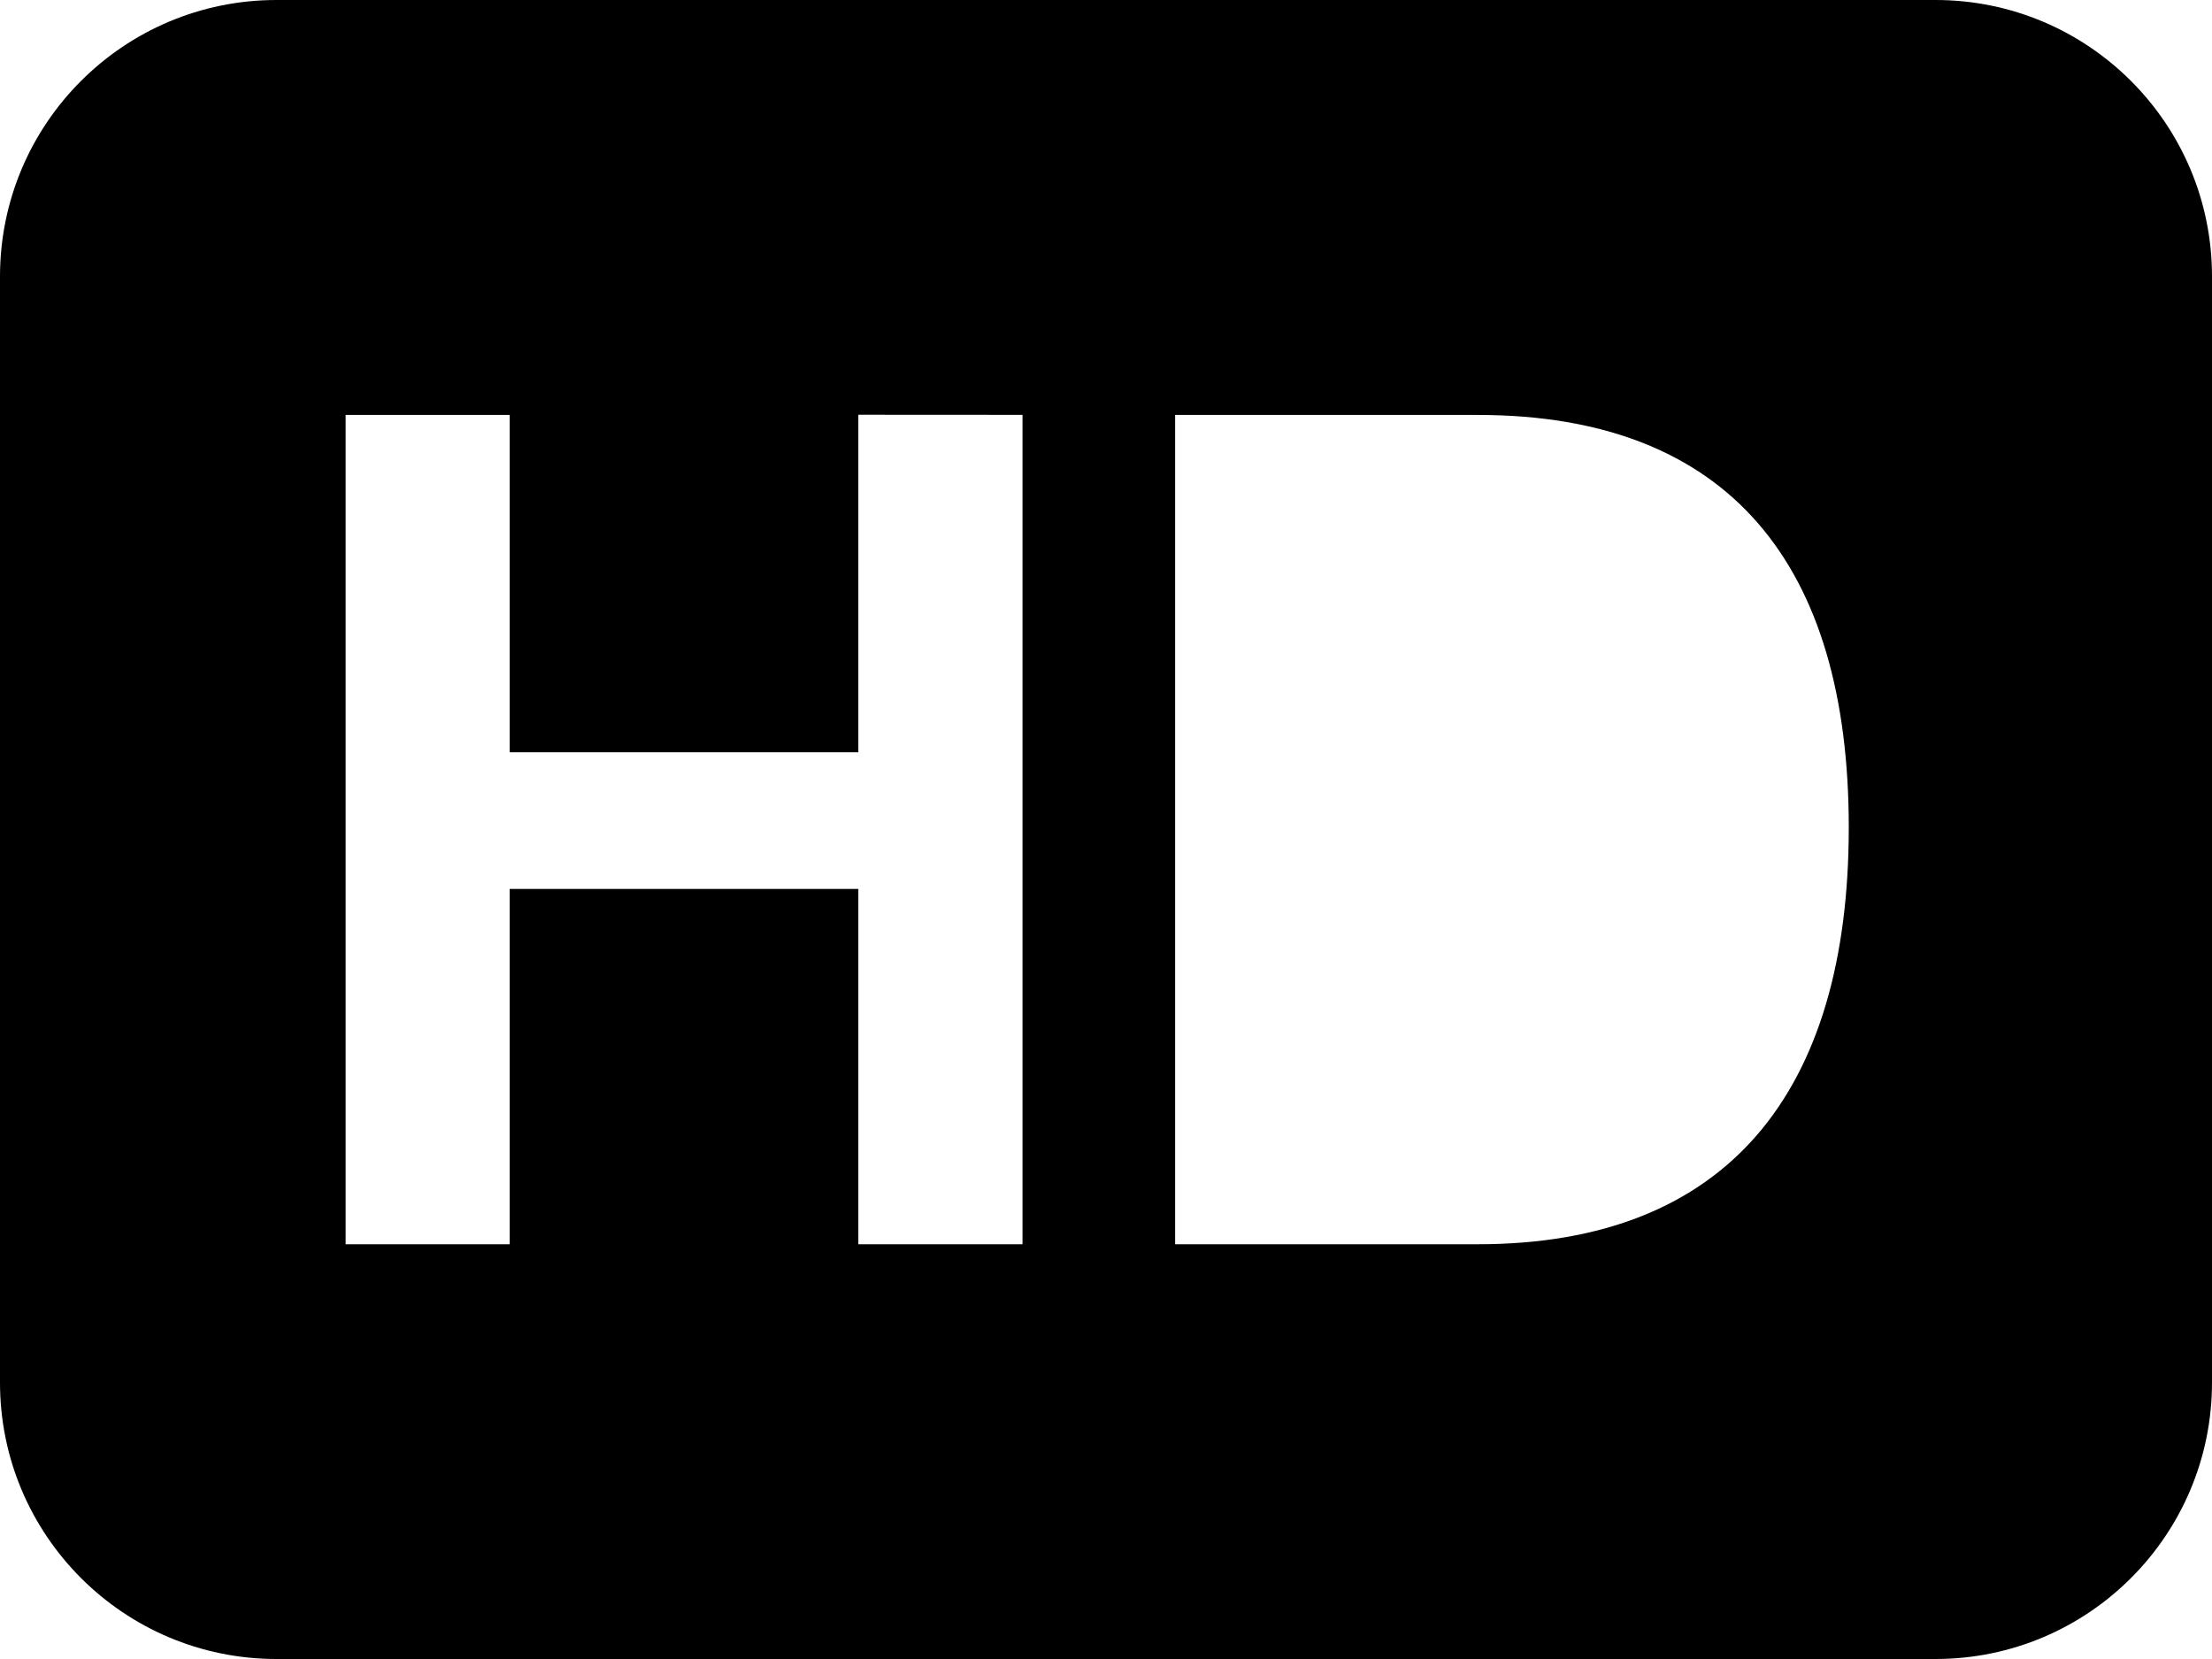 ﻿<?xml version="1.0" encoding="utf-8"?>
<svg version="1.1" xmlns:xlink="http://www.w3.org/1999/xlink" width="24px" height="18px" xmlns="http://www.w3.org/2000/svg">
  <defs>
    <pattern id="BGPattern" patternUnits="userSpaceOnUse" alignment="0 0" imageRepeat="None" />
    <mask fill="white" id="Clip4769">
      <path d="M 21 0  L 3 0  C 1.343 0  0 1.343  0 3  L 0 15  C 0 16.657  1.343 18  3 18  L 21 18  C 22.657 18  24 16.657  24 15  L 24 3  C 24 1.343  22.657 0  21 0  Z M 9.313 4.5  L 11.094 4.501  L 11.094 13.5  L 9.313 13.5  L 9.313 9.645  L 5.53 9.645  L 5.53 13.5  L 3.75 13.5  L 3.75 4.502  L 5.53 4.502  L 5.53 8.162  L 9.313 8.162  L 9.313 4.5  Z M 16.035 13.5  L 12.75 13.5  L 12.75 4.502  L 16.032 4.502  C 18.768 4.502  20.059 6.136  20.059 8.978  C 20.059 11.84  18.75 13.5  16.035 13.5  Z " fill-rule="evenodd" />
    </mask>
  </defs>
  <g>
    <path d="M 21 0  L 3 0  C 1.343 0  0 1.343  0 3  L 0 15  C 0 16.657  1.343 18  3 18  L 21 18  C 22.657 18  24 16.657  24 15  L 24 3  C 24 1.343  22.657 0  21 0  Z M 9.313 4.5  L 11.094 4.501  L 11.094 13.5  L 9.313 13.5  L 9.313 9.645  L 5.53 9.645  L 5.53 13.5  L 3.75 13.5  L 3.75 4.502  L 5.53 4.502  L 5.53 8.162  L 9.313 8.162  L 9.313 4.5  Z M 16.035 13.5  L 12.75 13.5  L 12.75 4.502  L 16.032 4.502  C 18.768 4.502  20.059 6.136  20.059 8.978  C 20.059 11.84  18.75 13.5  16.035 13.5  Z " fill-rule="nonzero" fill="rgba(0, 0, 0, 1)" stroke="none" class="fill" />
    <path d="M 21 0  L 3 0  C 1.343 0  0 1.343  0 3  L 0 15  C 0 16.657  1.343 18  3 18  L 21 18  C 22.657 18  24 16.657  24 15  L 24 3  C 24 1.343  22.657 0  21 0  Z " stroke-width="0" stroke-dasharray="0" stroke="rgba(255, 255, 255, 0)" fill="none" class="stroke" mask="url(#Clip4769)" />
    <path d="M 9.313 4.5  L 11.094 4.501  L 11.094 13.5  L 9.313 13.5  L 9.313 9.645  L 5.53 9.645  L 5.53 13.5  L 3.75 13.5  L 3.75 4.502  L 5.53 4.502  L 5.53 8.162  L 9.313 8.162  L 9.313 4.5  Z " stroke-width="0" stroke-dasharray="0" stroke="rgba(255, 255, 255, 0)" fill="none" class="stroke" mask="url(#Clip4769)" />
    <path d="M 16.035 13.5  L 12.75 13.5  L 12.75 4.502  L 16.032 4.502  C 18.768 4.502  20.059 6.136  20.059 8.978  C 20.059 11.84  18.75 13.5  16.035 13.5  Z " stroke-width="0" stroke-dasharray="0" stroke="rgba(255, 255, 255, 0)" fill="none" class="stroke" mask="url(#Clip4769)" />
  </g>
</svg>